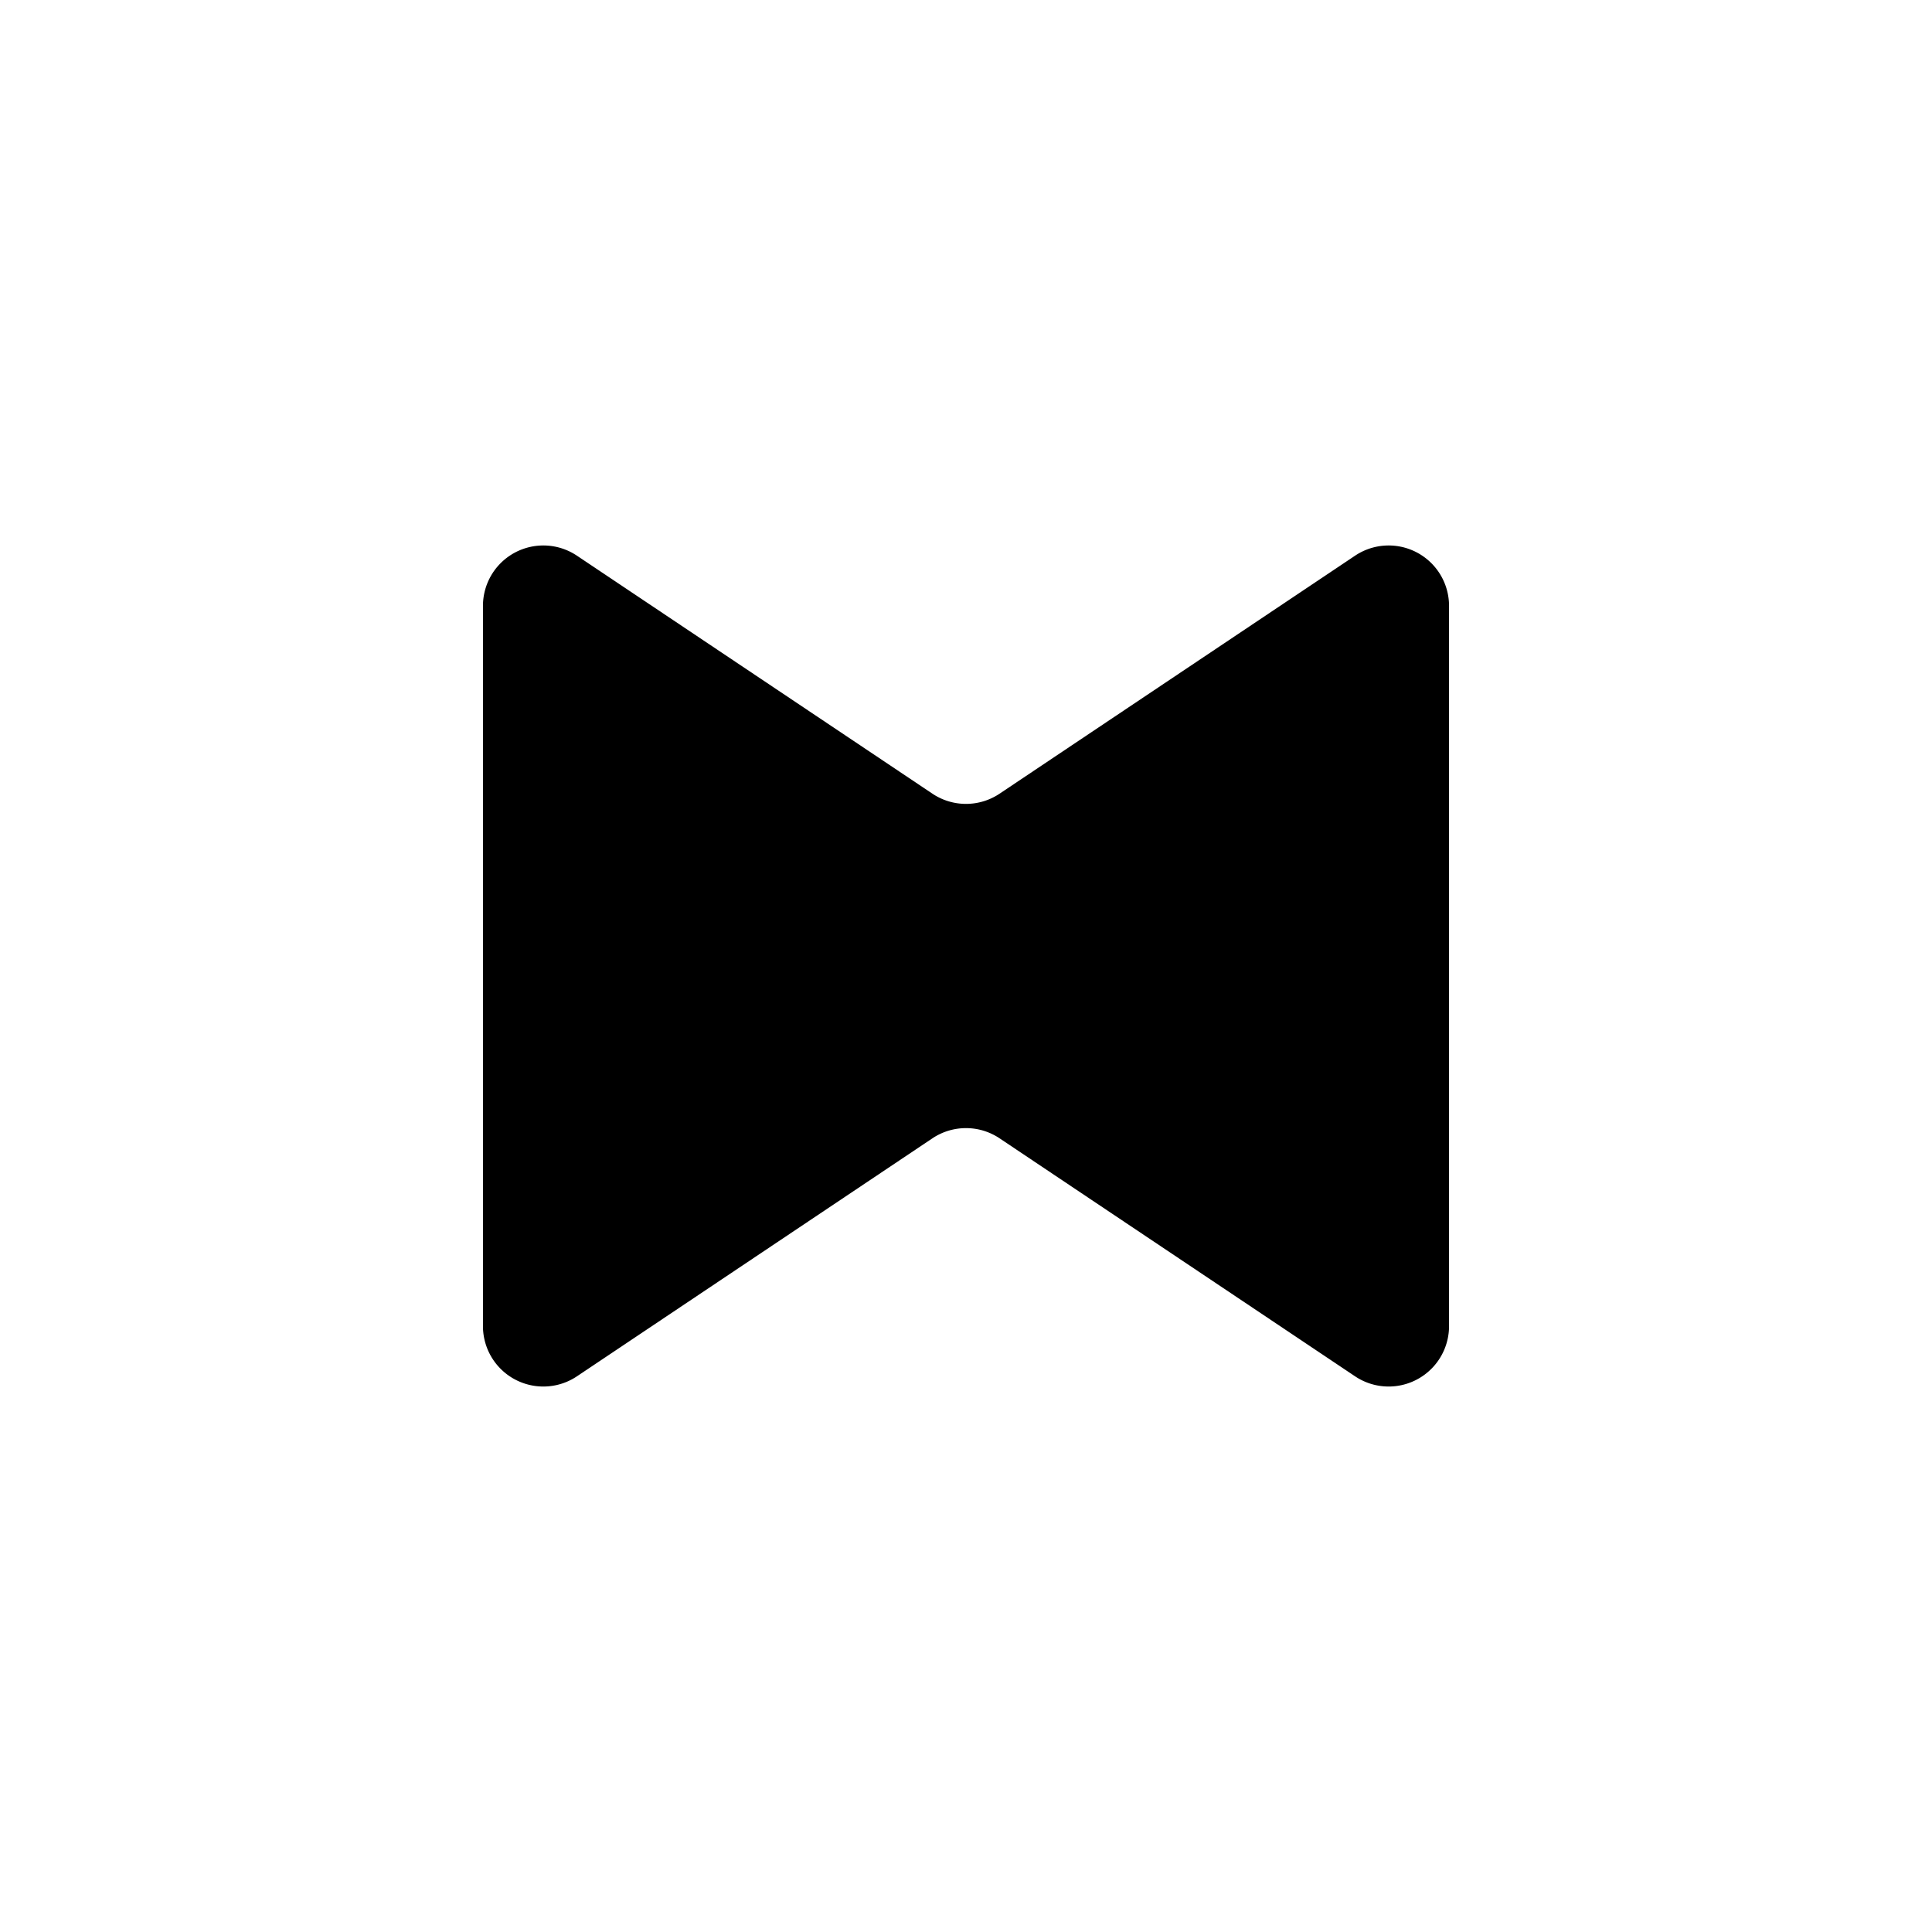 <svg xmlns="http://www.w3.org/2000/svg" viewBox="0 0 64 64">
  <path d="M16 44V20a2 2 0 0 1 3.1-1.6l11.8 7.9a2 2 0 0 0 2.2 0l11.8-7.9A2 2 0 0 1 48 20v24a2 2 0 0 1-3.1 1.6L33.1 37.7a2 2 0 0 0-2.2 0L19.1 45.6A2 2 0 0 1 16 44z" fill="#000"/>
</svg>


